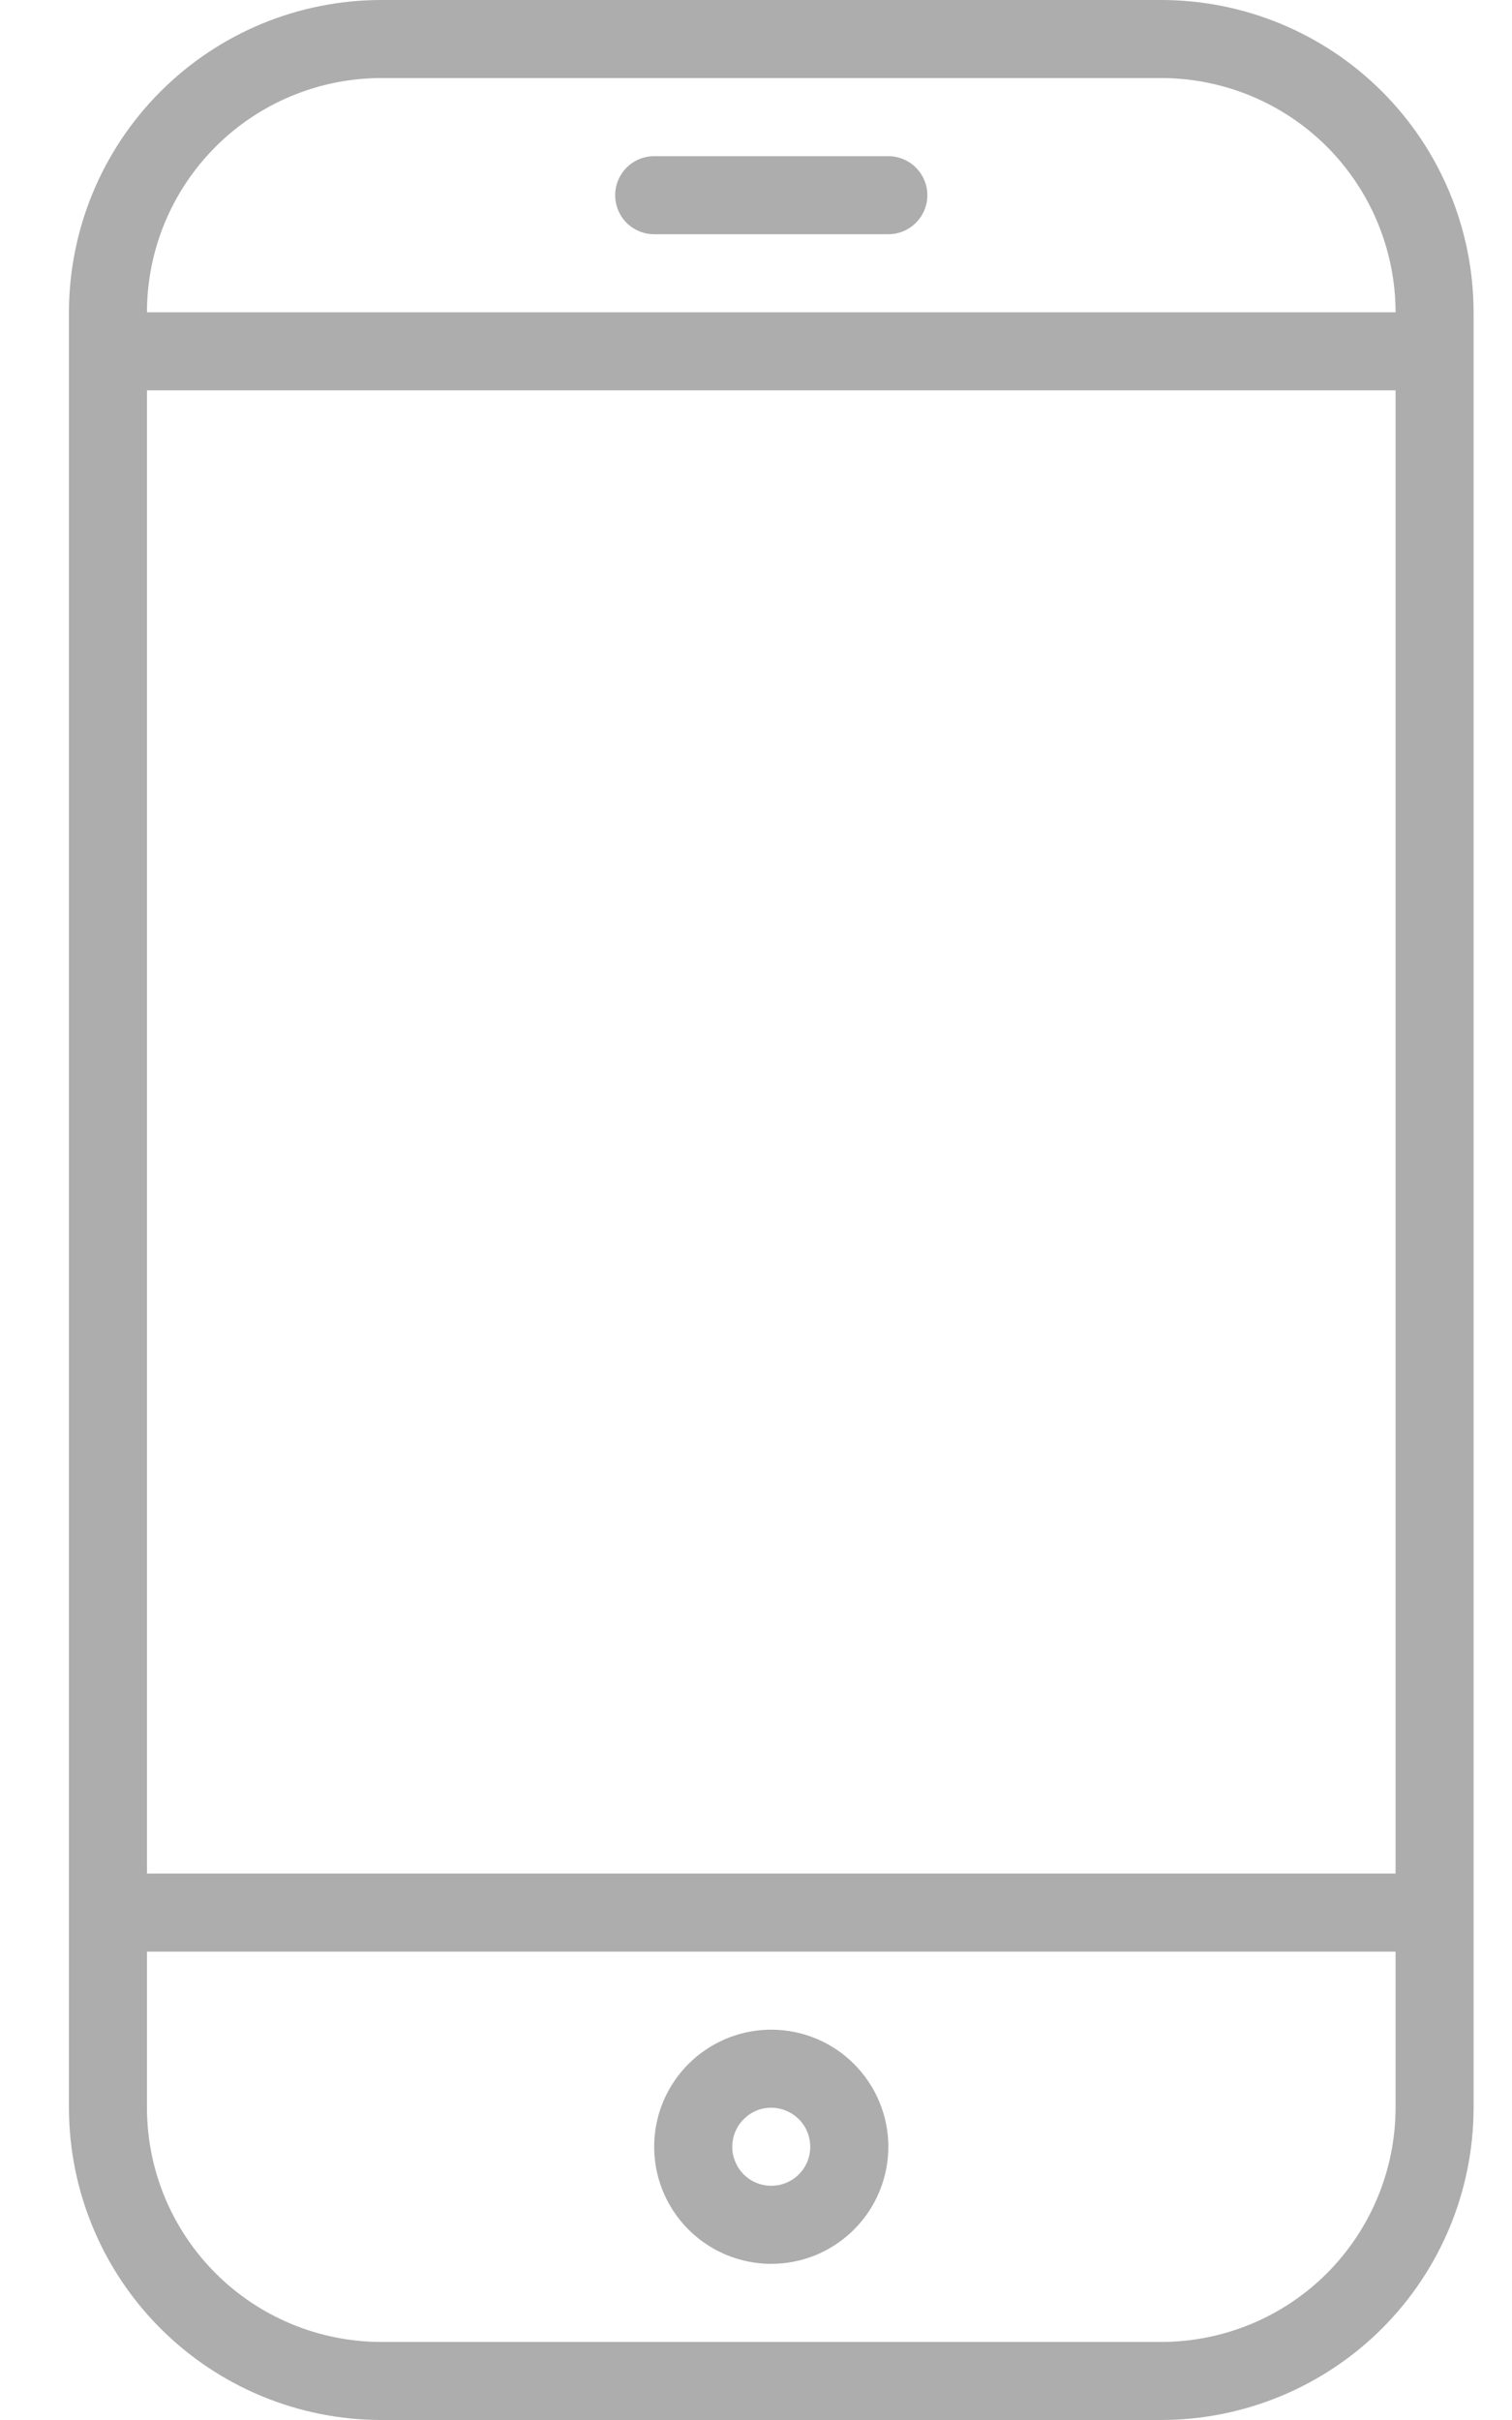 <svg width="15" height="24" viewBox="0 0 15 24" fill="none" xmlns="http://www.w3.org/2000/svg">
<path d="M11.522 0H3.78C2.959 0.001 2.172 0.327 1.592 0.908C1.011 1.489 0.685 2.276 0.684 3.097V20.903C0.685 21.724 1.011 22.511 1.592 23.092C2.172 23.672 2.959 23.999 3.78 24H11.522C12.343 23.999 13.13 23.672 13.711 23.092C14.292 22.511 14.618 21.724 14.619 20.903V3.097C14.618 2.276 14.292 1.489 13.711 0.908C13.13 0.327 12.343 0.001 11.522 0ZM1.458 3.871H13.845V18.581H1.458V3.871ZM3.78 0.774H11.522C12.138 0.775 12.729 1.02 13.164 1.455C13.599 1.891 13.844 2.481 13.845 3.097H1.458C1.458 2.481 1.703 1.891 2.139 1.455C2.574 1.02 3.165 0.775 3.78 0.774ZM11.522 23.226H3.78C3.165 23.225 2.574 22.98 2.139 22.545C1.703 22.109 1.458 21.519 1.458 20.903V19.355H13.845V20.903C13.844 21.519 13.599 22.109 13.164 22.545C12.729 22.98 12.138 23.225 11.522 23.226Z" fill="#ADADAD"/>
<path d="M7.651 20.129C7.422 20.129 7.197 20.197 7.006 20.325C6.815 20.452 6.666 20.634 6.578 20.846C6.49 21.058 6.468 21.291 6.512 21.517C6.557 21.742 6.668 21.949 6.83 22.111C6.993 22.274 7.199 22.384 7.425 22.429C7.65 22.474 7.883 22.451 8.096 22.363C8.308 22.275 8.489 22.126 8.617 21.935C8.744 21.744 8.813 21.52 8.813 21.29C8.813 20.982 8.69 20.687 8.472 20.469C8.255 20.251 7.959 20.129 7.651 20.129ZM7.651 21.677C7.575 21.677 7.5 21.655 7.436 21.612C7.373 21.57 7.323 21.509 7.294 21.438C7.264 21.368 7.257 21.29 7.272 21.215C7.287 21.14 7.323 21.071 7.378 21.017C7.432 20.962 7.501 20.925 7.576 20.91C7.651 20.896 7.729 20.903 7.799 20.933C7.87 20.962 7.931 21.012 7.973 21.075C8.016 21.139 8.038 21.214 8.038 21.29C8.038 21.393 7.998 21.491 7.925 21.564C7.852 21.637 7.754 21.677 7.651 21.677Z" fill="#ADADAD"/>
<path d="M8.813 1.549H6.49C6.387 1.549 6.289 1.59 6.216 1.662C6.144 1.735 6.103 1.833 6.103 1.936C6.103 2.039 6.144 2.137 6.216 2.21C6.289 2.282 6.387 2.323 6.49 2.323H8.813C8.915 2.323 9.014 2.282 9.086 2.21C9.159 2.137 9.2 2.039 9.2 1.936C9.2 1.833 9.159 1.735 9.086 1.662C9.014 1.59 8.915 1.549 8.813 1.549Z" fill="#ADADAD"/>
</svg>
